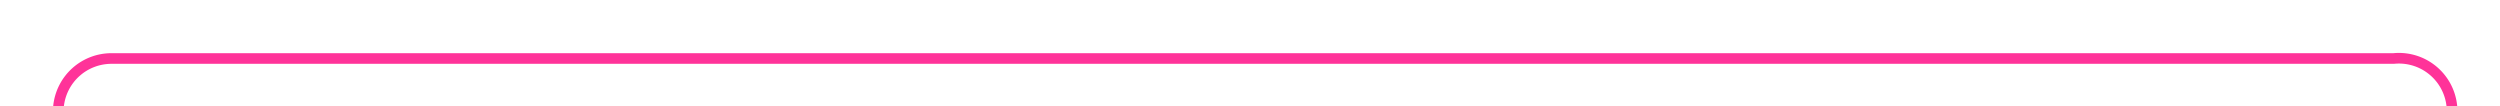 ﻿<?xml version="1.0" encoding="utf-8"?>
<svg version="1.1" xmlns:xlink="http://www.w3.org/1999/xlink" width="235px" height="10px" preserveAspectRatio="xMinYMid meet" viewBox="459 1995  235 8" xmlns="http://www.w3.org/2000/svg">
  <path d="M 380 2012.5  L 459 2012.5  A 5 5 0 0 0 464.5 2007.5 L 464.5 2004  A 5 5 0 0 1 469.5 1999.5 L 684 1999.5  A 5 5 0 0 1 689.5 2004.5 L 689.5 2019  " stroke-width="1" stroke="#ff3399" fill="none" />
  <path d="M 382 2009.5  A 3 3 0 0 0 379 2012.5 A 3 3 0 0 0 382 2015.5 A 3 3 0 0 0 385 2012.5 A 3 3 0 0 0 382 2009.5 Z " fill-rule="nonzero" fill="#ff3399" stroke="none" />
</svg>